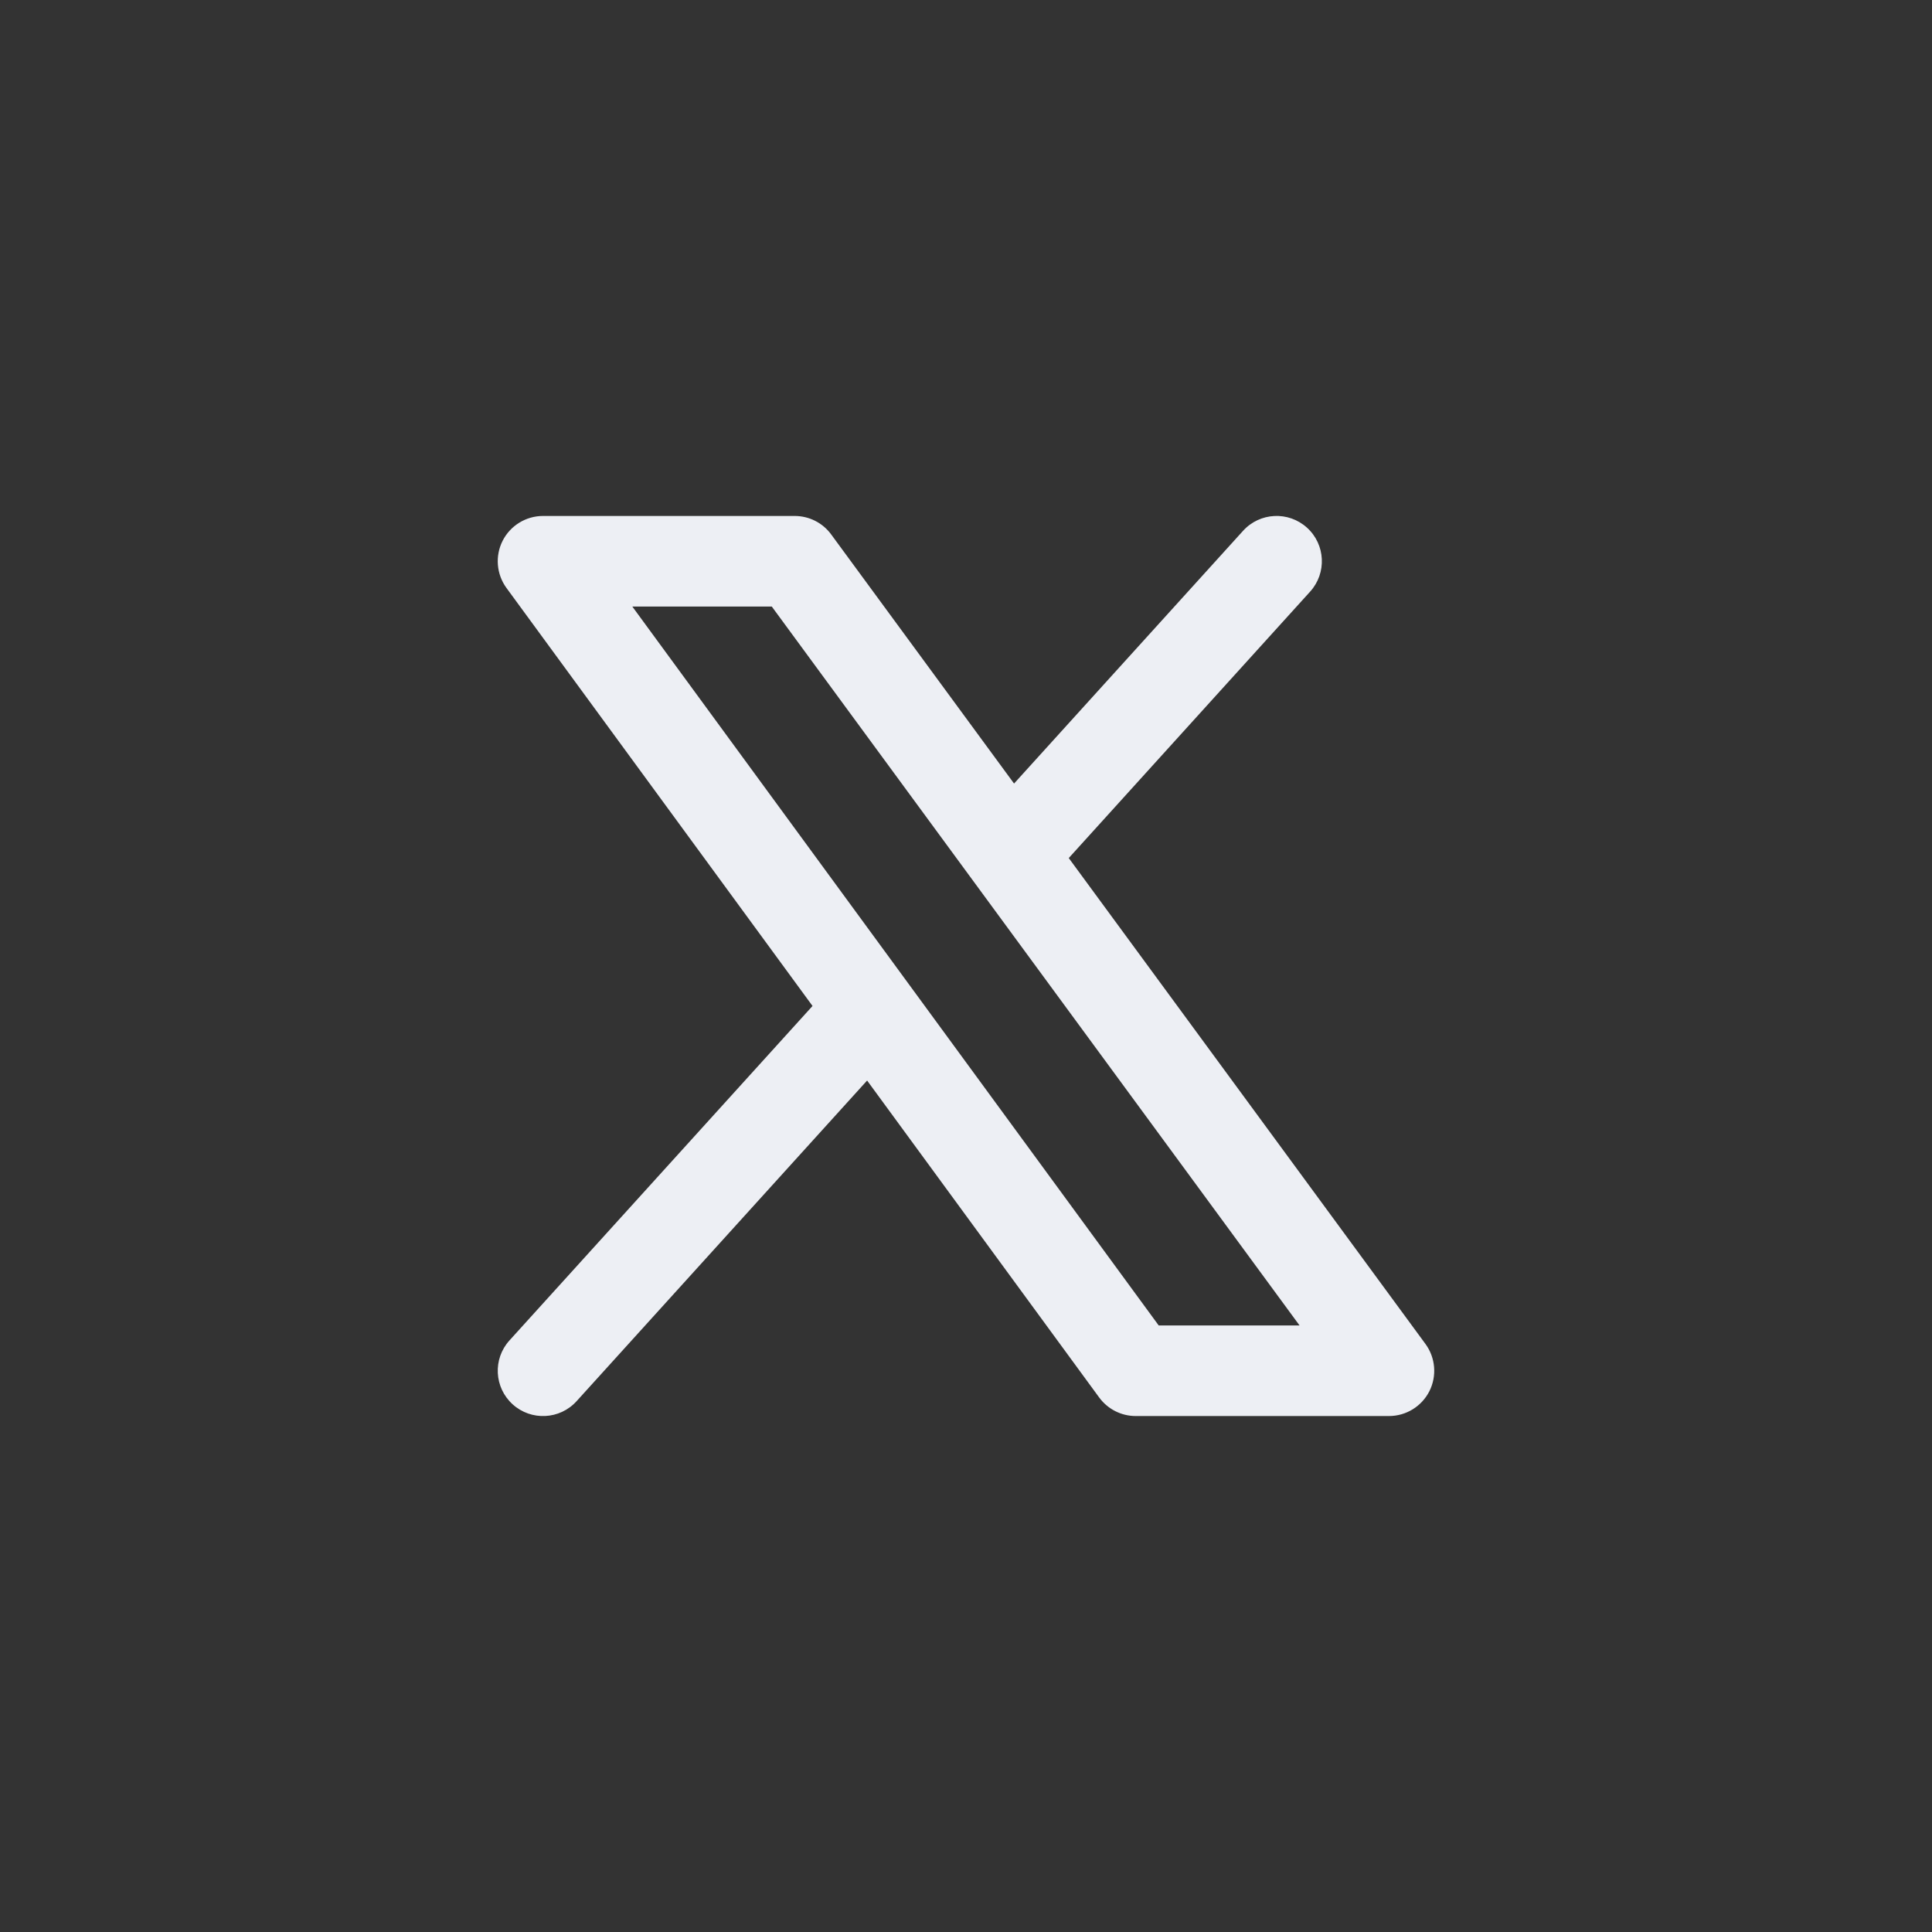 <svg width="32" height="32" viewBox="0 0 32 32" fill="none" xmlns="http://www.w3.org/2000/svg">
<rect x="0" y="0" width="32" height="32" fill="#333333" stroke="none"/>
<g id="Group">
<g id="Group_2">
<path id="Union" fill-rule="evenodd" clip-rule="evenodd" d="M21.648 8.74C21.341 8.462 20.867 8.485 20.589 8.792L16.796 12.978L13.767 8.852C13.626 8.659 13.401 8.546 13.162 8.546H8.994C8.712 8.546 8.453 8.705 8.325 8.957C8.198 9.208 8.222 9.511 8.389 9.739L13.458 16.662L8.439 22.201C8.16 22.508 8.184 22.982 8.491 23.26C8.798 23.538 9.272 23.515 9.55 23.208L14.362 17.897L18.206 23.147C18.348 23.34 18.572 23.454 18.811 23.454H23.006C23.288 23.454 23.547 23.295 23.675 23.043C23.802 22.791 23.777 22.488 23.61 22.26L17.702 14.212L21.7 9.799C21.978 9.492 21.955 9.018 21.648 8.74ZM10.473 10.046L19.192 21.954H21.525L12.783 10.046H10.473Z" fill="#EDEFF4"/>
</g>
</g>
</svg>

